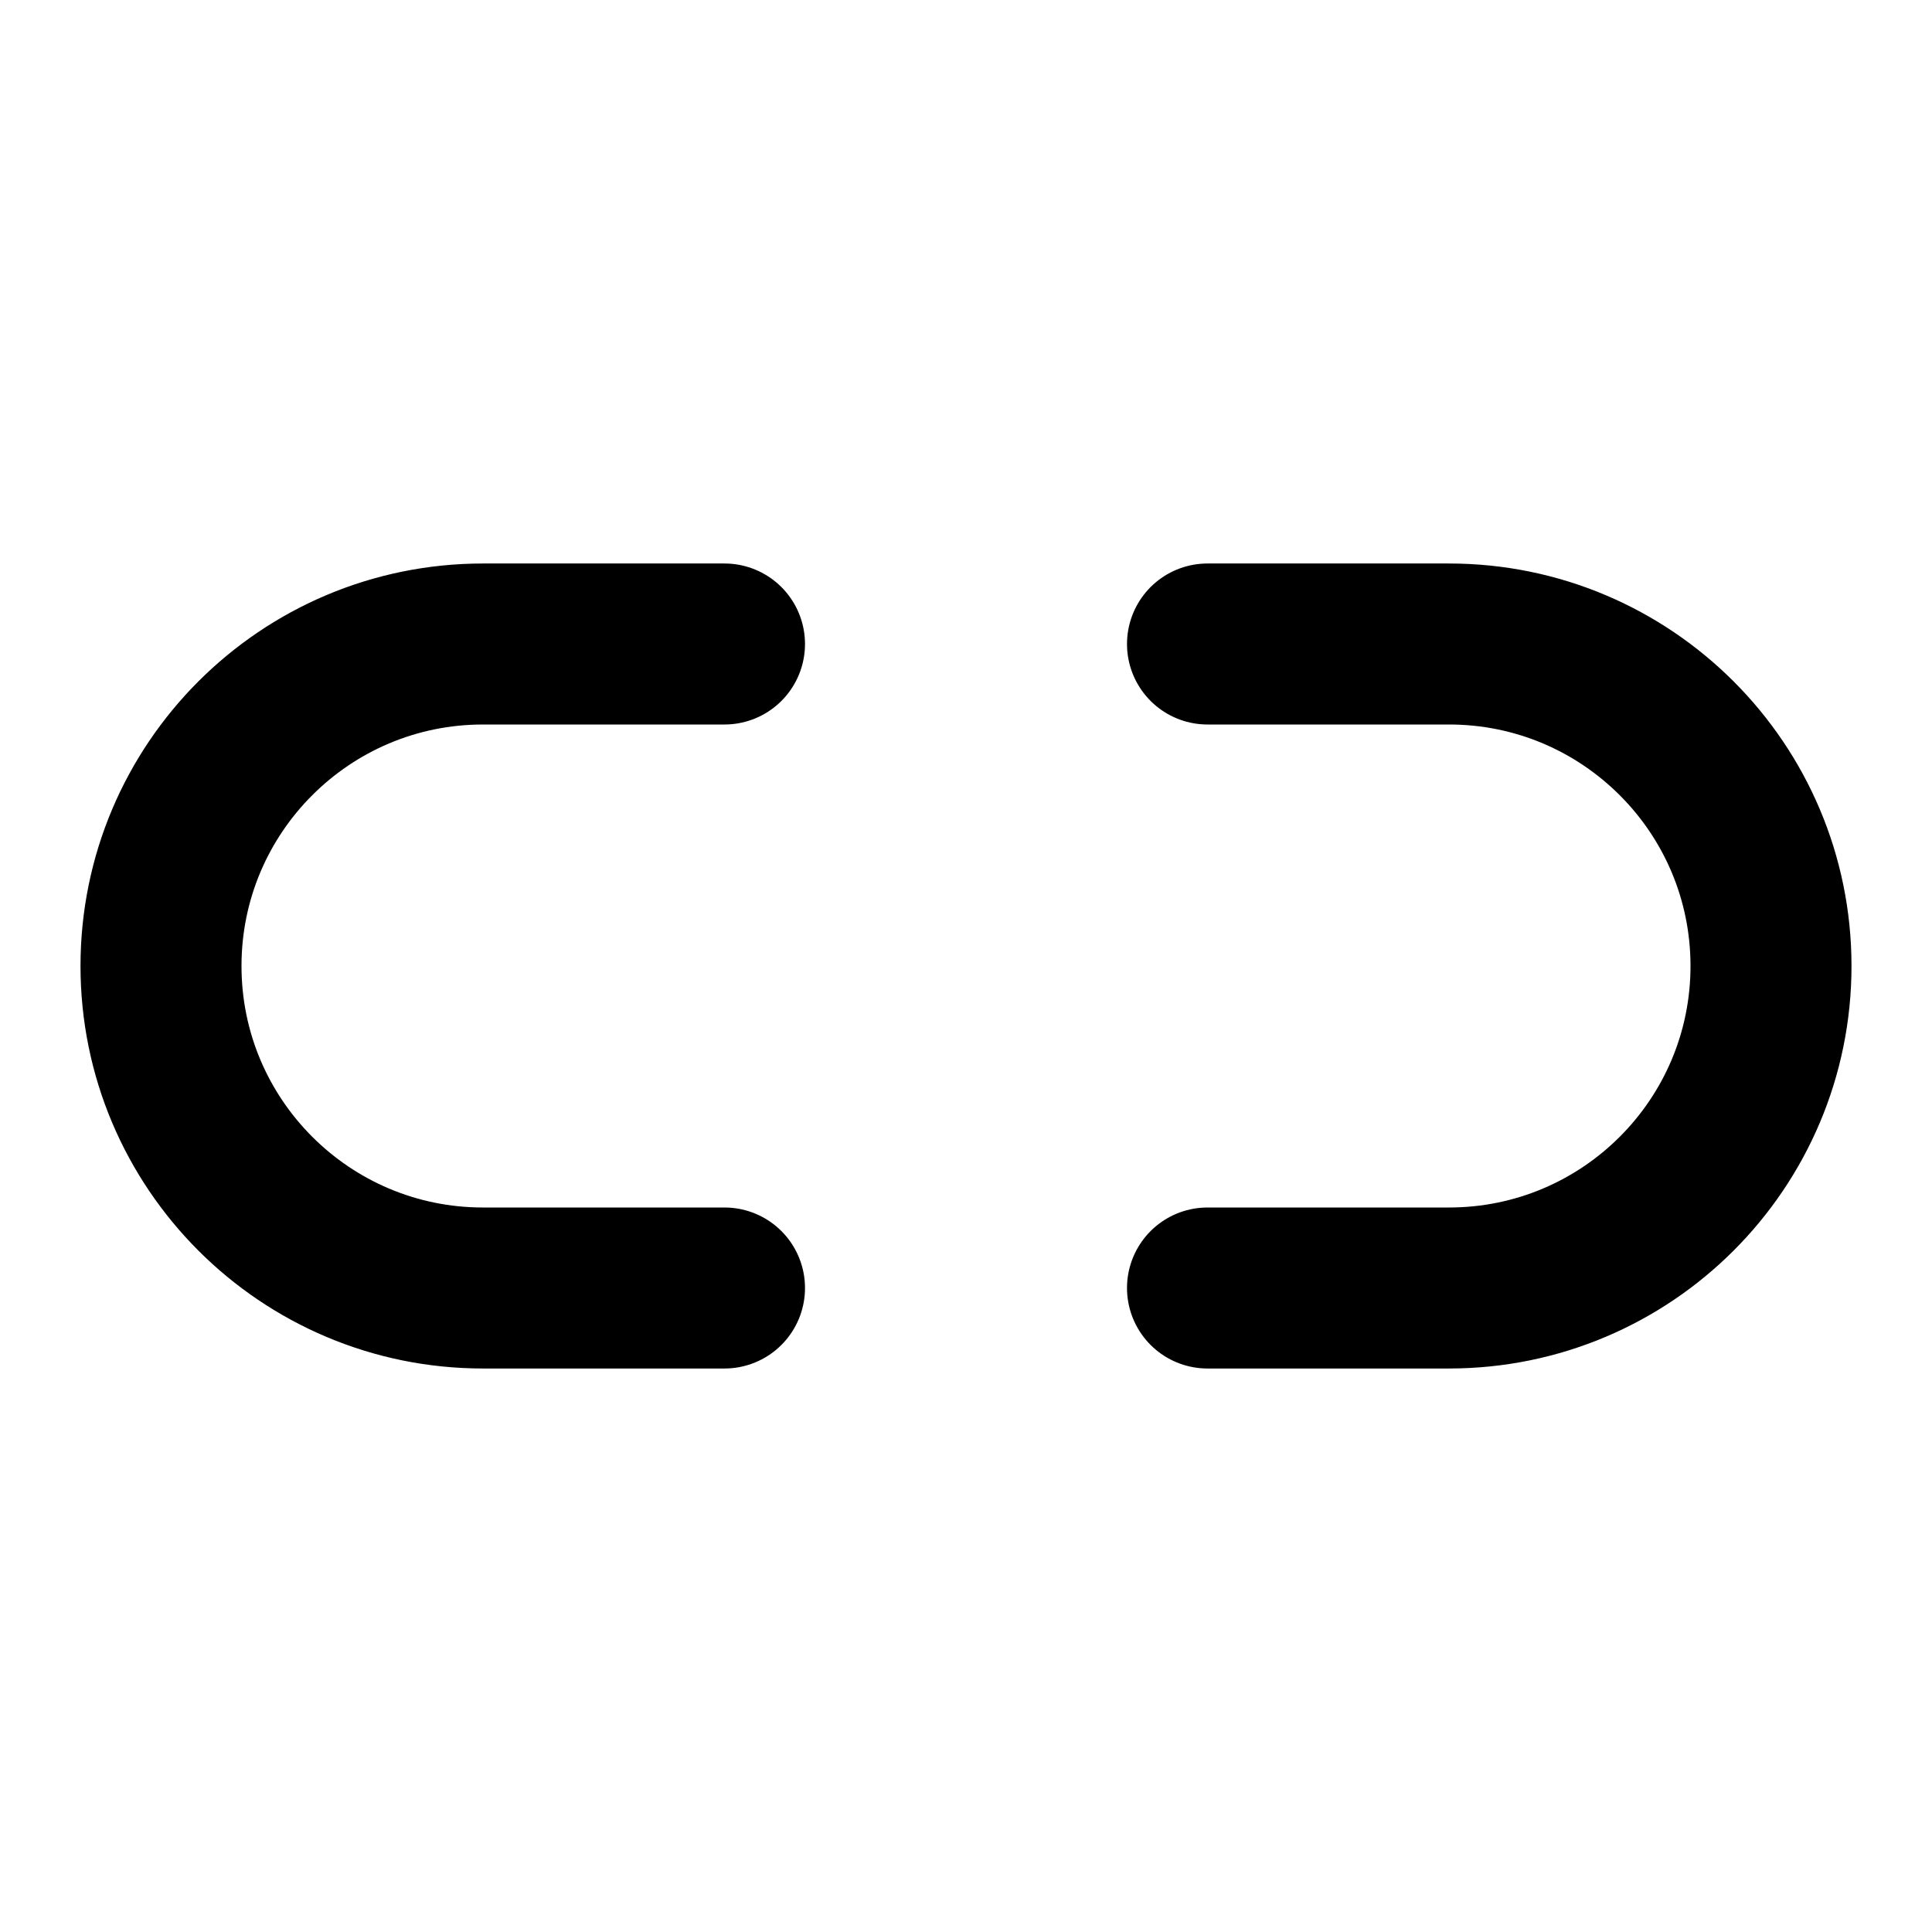 <svg width="24" height="24" viewBox="0 0 24 24" fill="none" xmlns="http://www.w3.org/2000/svg">
<path d="M15 8H18C20.209 8 22 9.791 22 12V12C22 14.209 20.209 16 18 16H15M9 16H6C3.791 16 2 14.209 2 12V12C2 9.791 3.791 8 6 8H9" stroke="black" stroke-width="2" stroke-linecap="round" stroke-linejoin="round"/>
</svg>
